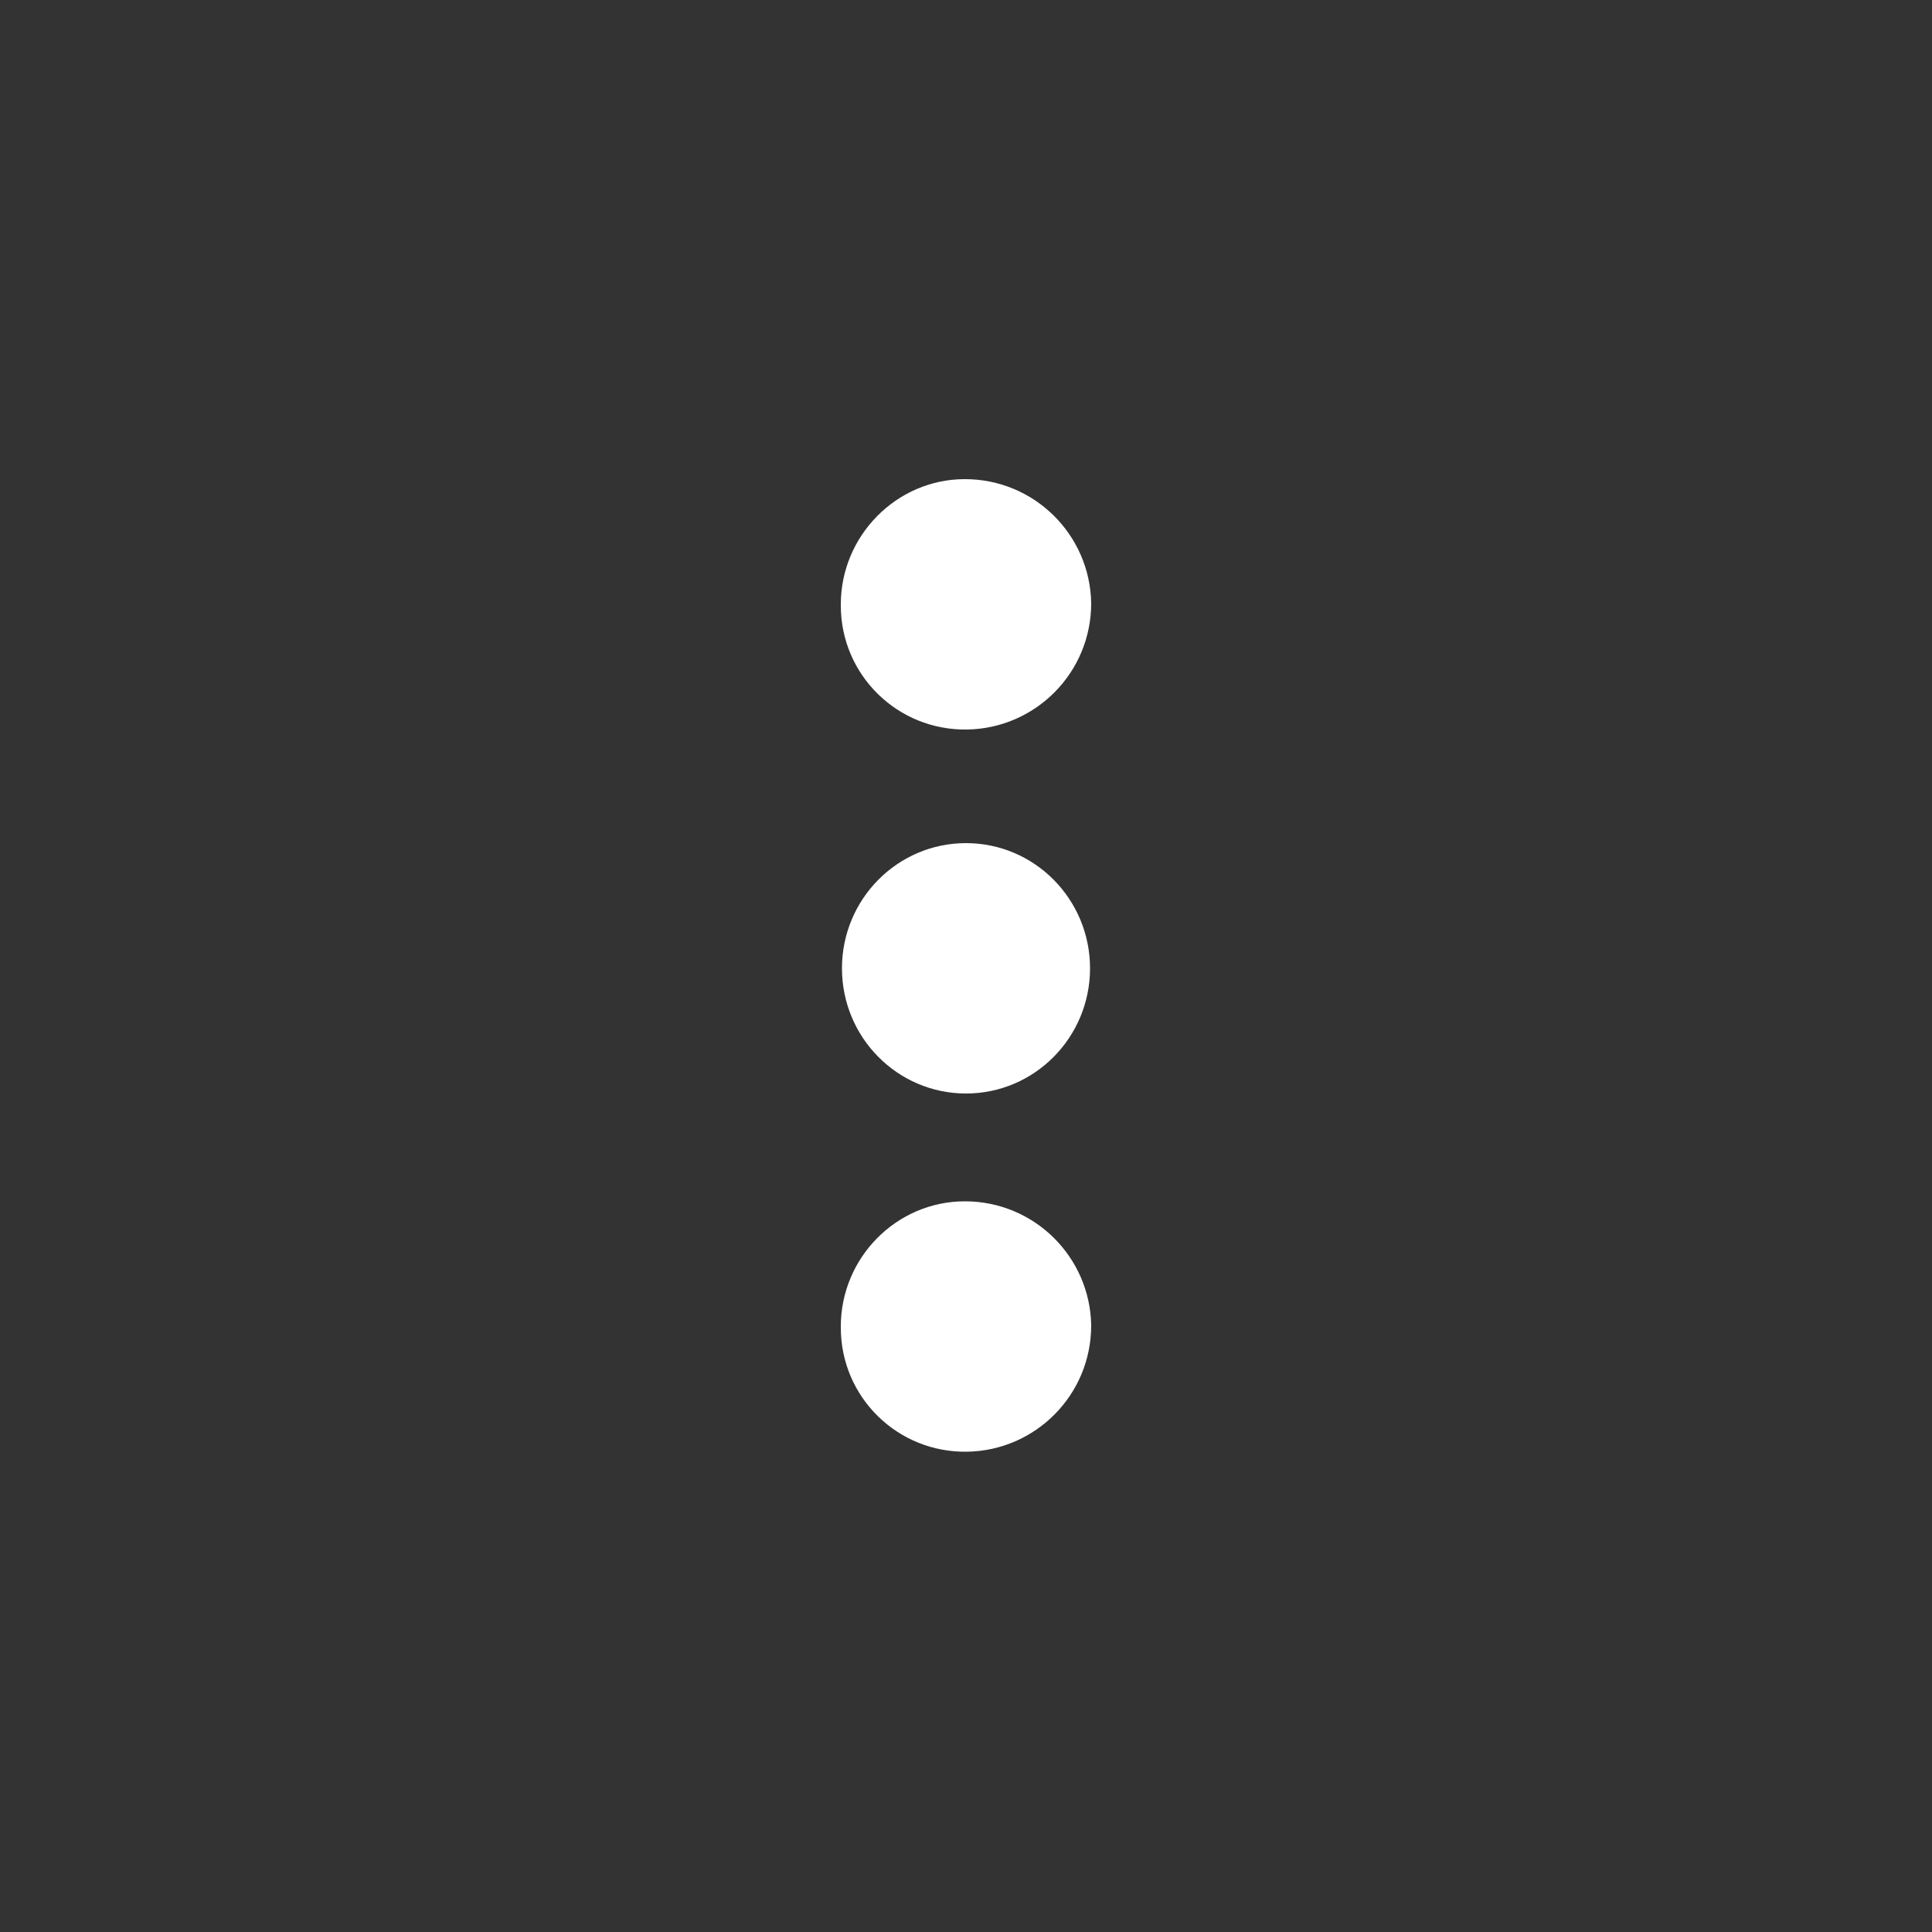 <?xml version="1.0" encoding="utf-8"?>
<!-- Generator: Adobe Illustrator 24.1.2, SVG Export Plug-In . SVG Version: 6.00 Build 0)  -->
<svg version="1.1" id="Hamburger" xmlns="http://www.w3.org/2000/svg" xmlns:xlink="http://www.w3.org/1999/xlink" x="0px" y="0px"
	 width="500px" height="500px" viewBox="0 0 500 500" style="enable-background:new 0 0 500 500;" xml:space="preserve">
<rect x="0" y="0" width="500" height="500" fill="#333333" stroke="none"/>
<style type="text/css">
	.st0{fill-rule:evenodd;clip-rule:evenodd;fill:#FFFFFF;}
	.st1{fill:#FFFFFF;}
</style>
<g>
	<path class="st0" d="M249.7,124c18,0,32.4,14.4,32.7,32.1c0,18-14.4,32.4-32.1,32.7c-18,0.3-32.7-14.1-32.7-32.1v-0.3
		C217.6,138.7,232,124,249.7,124L249.7,124z"/>
	<ellipse class="st1" cx="250" cy="250.6" rx="32.1" ry="32.4"/>
	<path class="st0" d="M249.7,310.9c18,0,32.4,14.4,32.7,32.1c0,18-14.4,32.4-32.1,32.7c-18,0.3-32.7-14.1-32.7-32.1c0,0,0,0,0-0.3
		C217.6,325.5,232,310.9,249.7,310.9L249.7,310.9z"/>
</g>
</svg>
